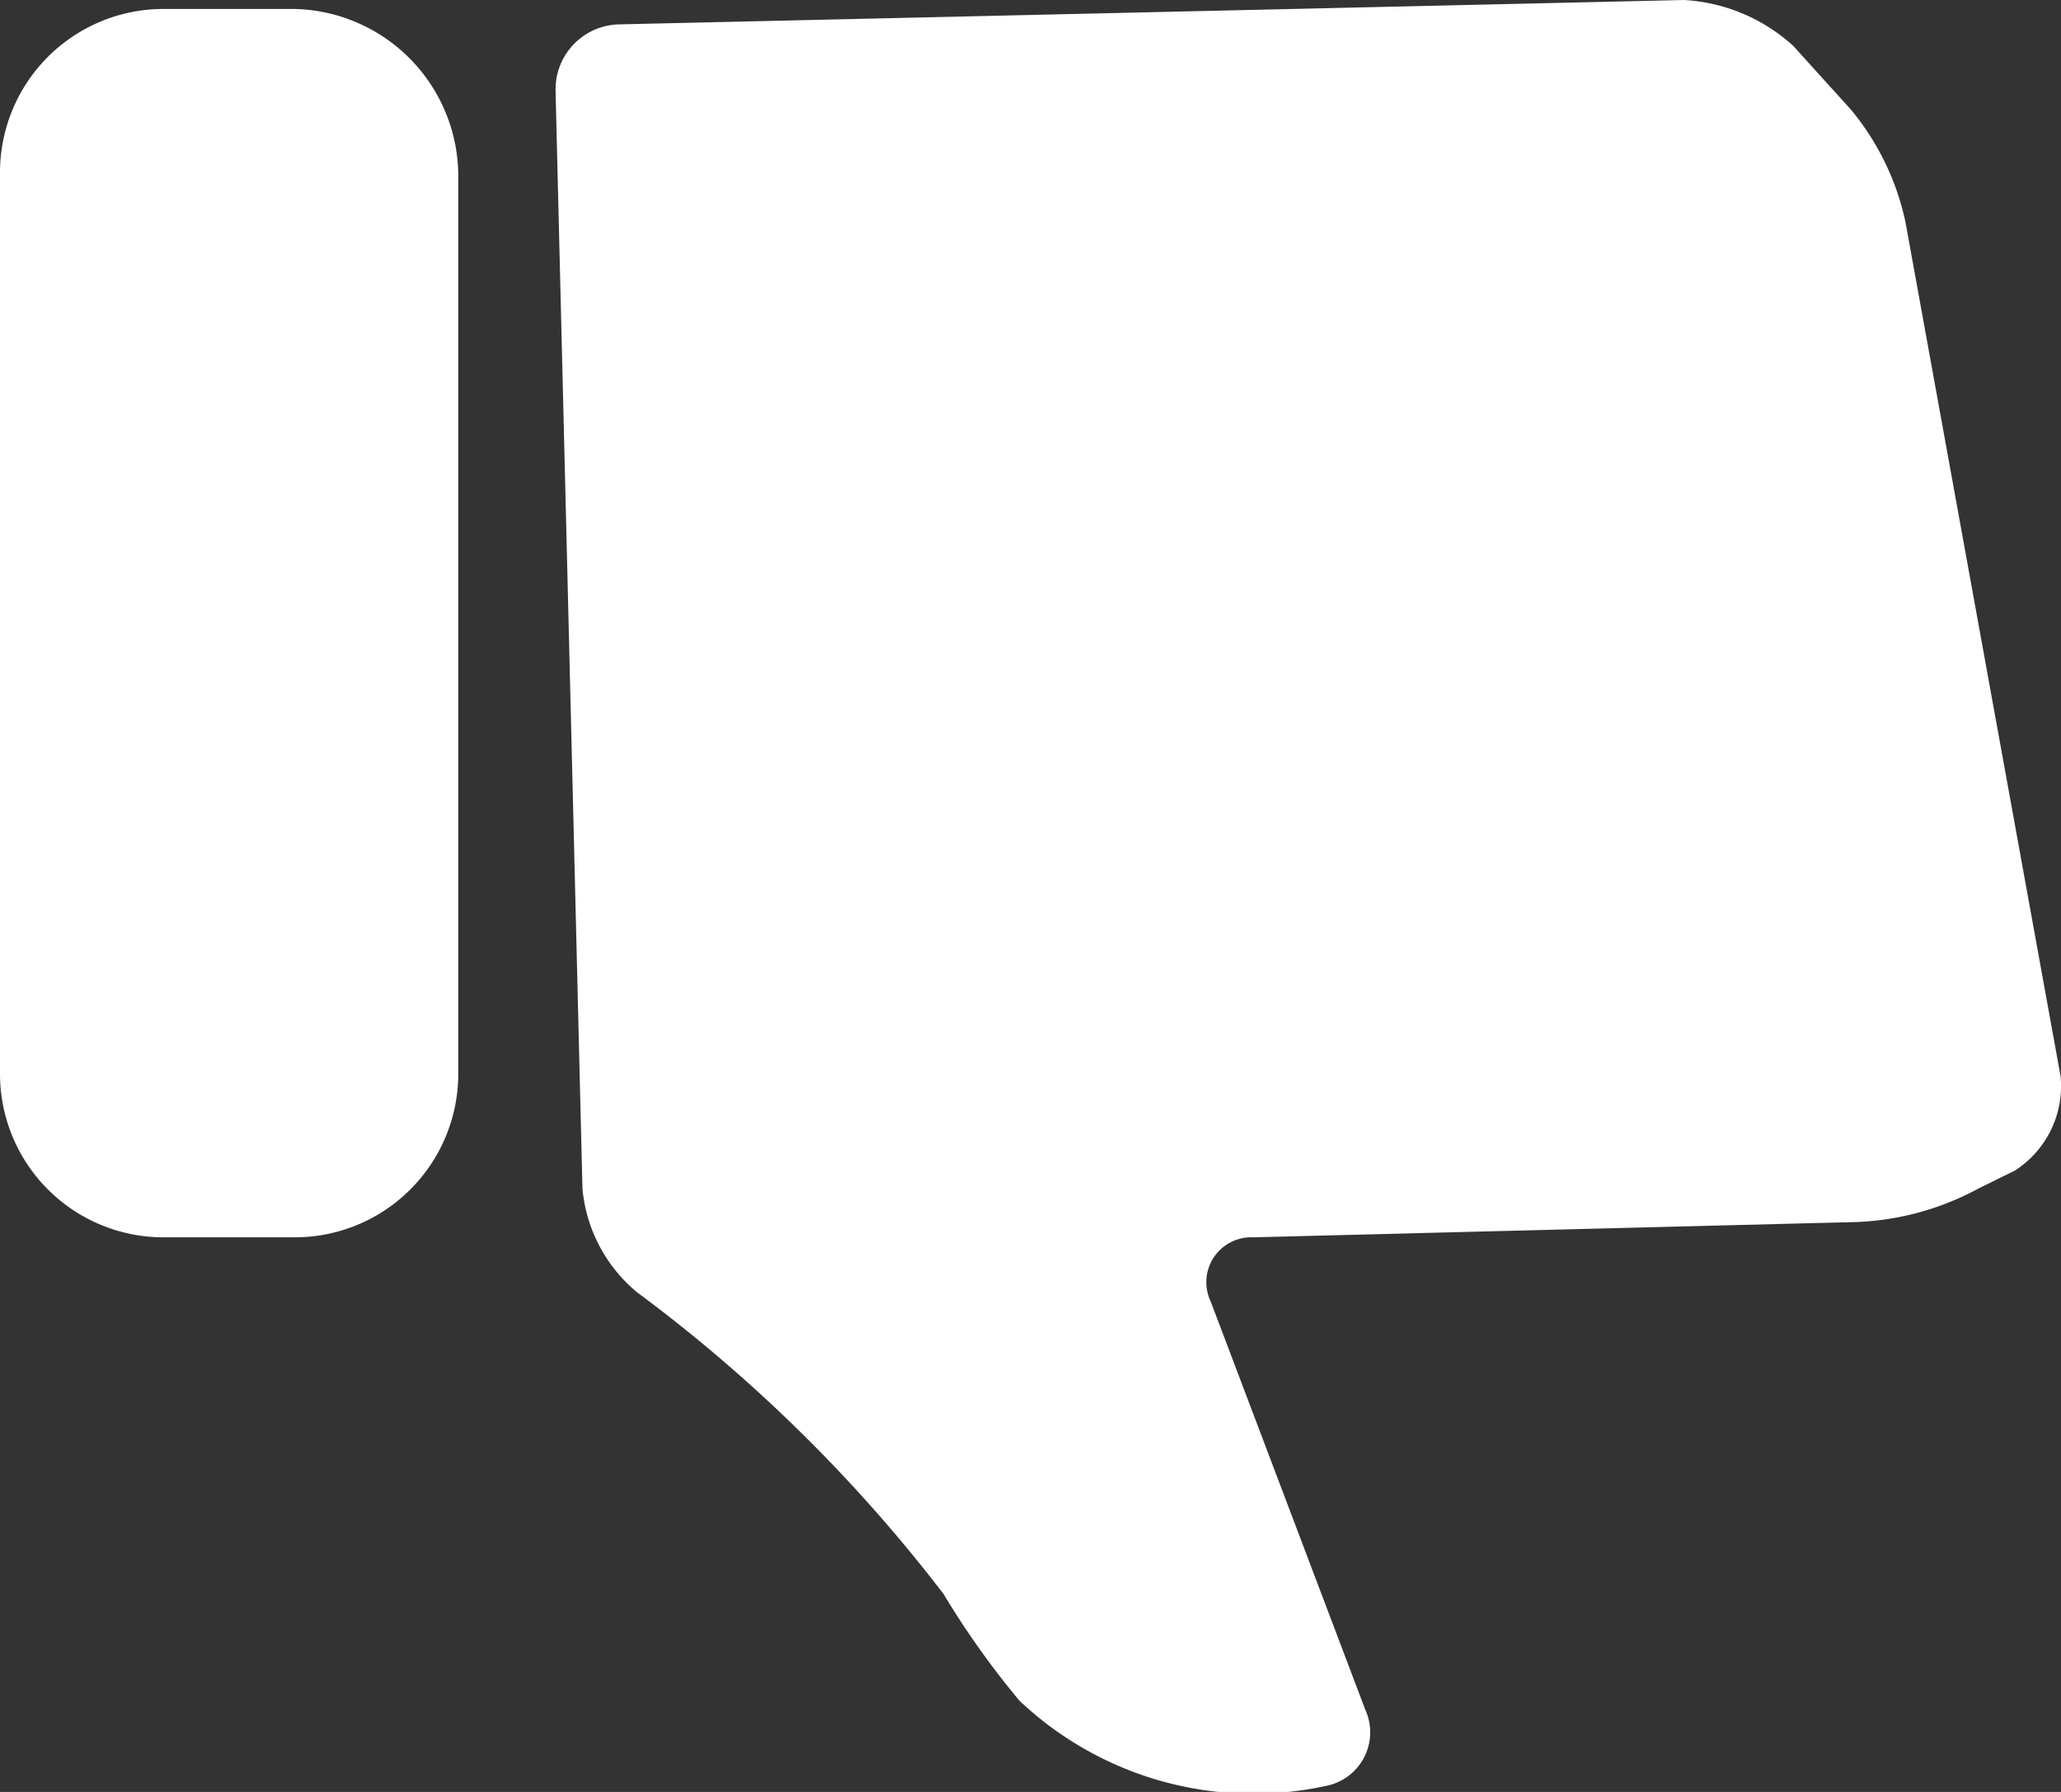 <svg xmlns="http://www.w3.org/2000/svg" viewBox="0 0 23 20" width="23" height="20"><rect x="0" y="0" width="23" height="20" fill="#333333" stroke="none"/><defs><style>.cls-1{fill:#fff;}</style></defs><title>_nieuw_top3-duim omlaag</title><g id="Layer_2" data-name="Layer 2"><g id="Layer_1-2" data-name="Layer 1"><g id="Group_1425" data-name="Group 1425"><g id="Group_1424" data-name="Group 1424"><path id="Path_365" data-name="Path 365" class="cls-1" d="M3.285.1H1.829A1.825,1.825,0,0,0,0,1.923q0,.008,0,.016V11.973A1.825,1.825,0,0,0,1.813,13.81H3.285a1.825,1.825,0,0,0,1.829-1.821q0-.008,0-.016V1.939A1.869,1.869,0,0,0,3.285.1Z"/><path id="Path_366" data-name="Path 366" class="cls-1" d="M21.265,2.483a2.91,2.91,0,0,0-.609-1.259L20.012.512A1.978,1.978,0,0,0,18.793,0L6.908.272A.725.725,0,0,0,6.2,1.01v.011l.3,12.245a1.7,1.7,0,0,0,.609,1.157,17.254,17.254,0,0,1,3.42,3.367,9.51,9.51,0,0,0,.847,1.191,3.8,3.8,0,0,0,3.42.952.609.609,0,0,0,.44-.851L13.51,14.524a.5.5,0,0,1,.243-.668.5.5,0,0,1,.231-.046l6.74-.171a3.1,3.1,0,0,0,1.355-.374l.406-.2a1.12,1.12,0,0,0,.51-1.054Z"/></g></g></g></g></svg>